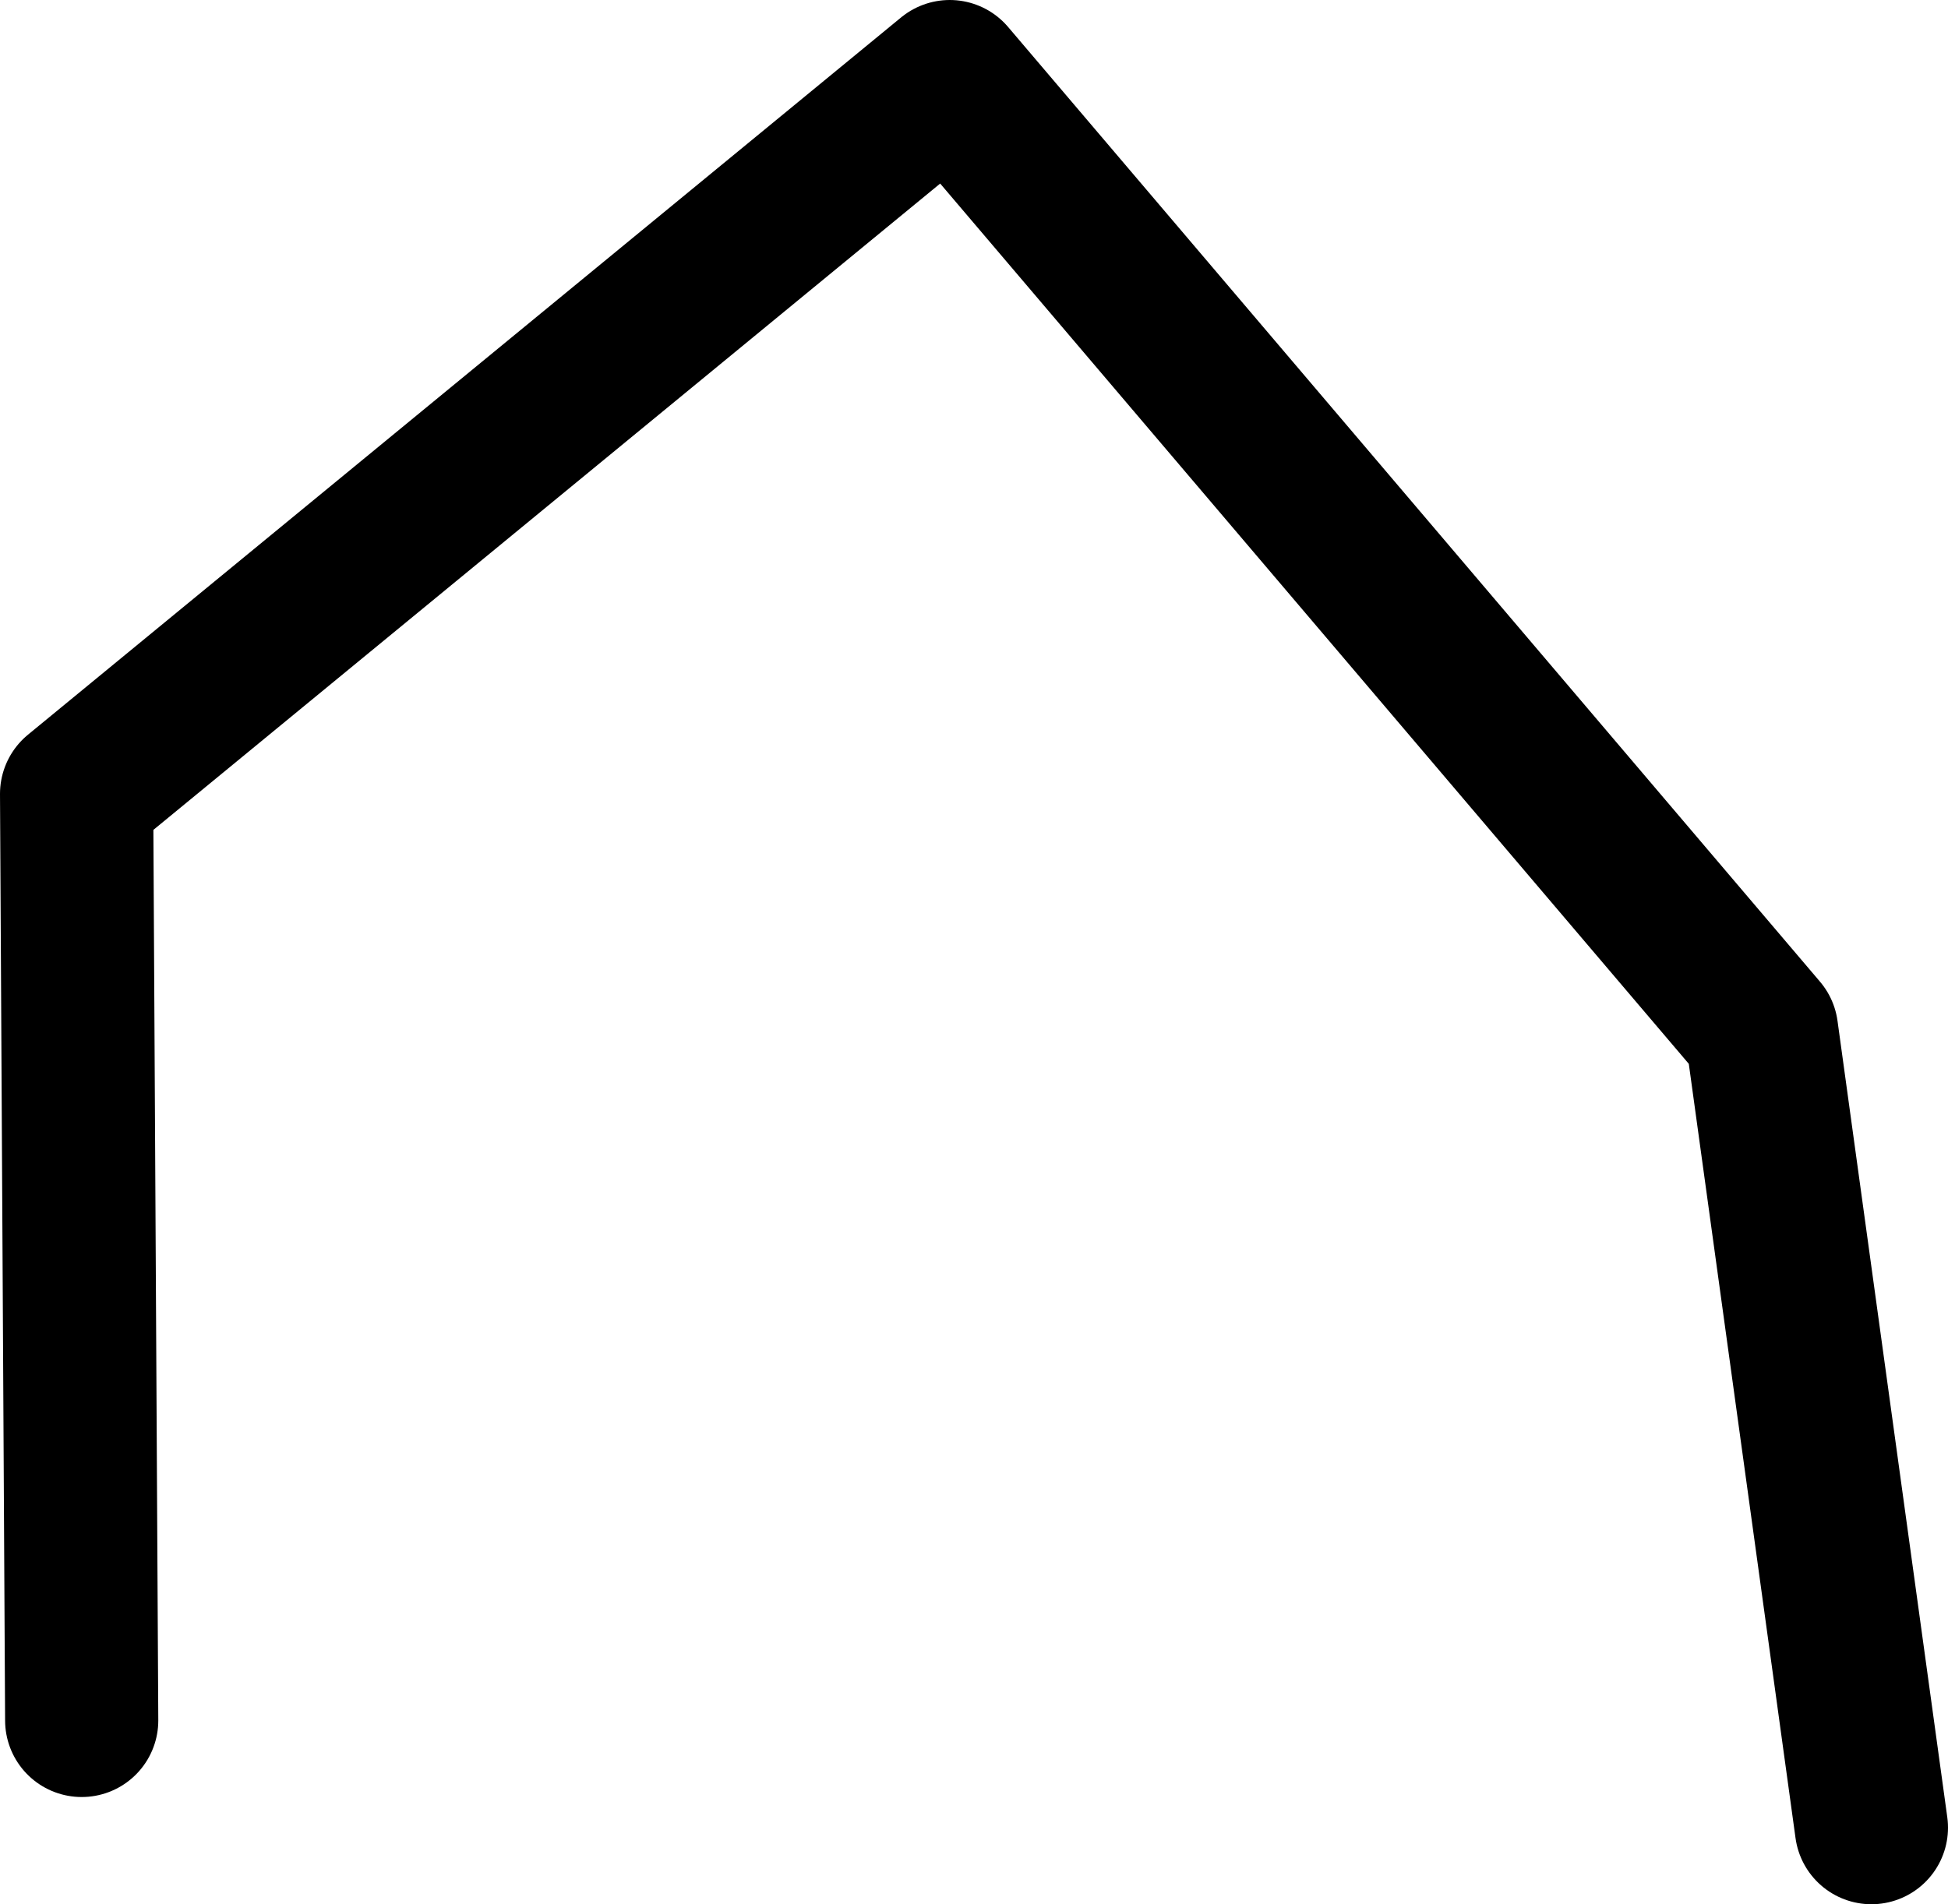 <?xml version="1.0" encoding="UTF-8" standalone="no"?>
<svg xmlns:ffdec="https://www.free-decompiler.com/flash" xmlns:xlink="http://www.w3.org/1999/xlink" ffdec:objectType="shape" height="37.3px" width="38.15px" xmlns="http://www.w3.org/2000/svg">
  <g transform="matrix(1.0, 0.0, 0.0, 1.0, 18.65, -152.7)">
    <path d="M18.0 188.5 L15.85 172.9 -0.05 154.2 -17.15 168.25 -17.05 186.4" fill="none" stroke="#000000" stroke-linecap="round" stroke-linejoin="round" stroke-width="3.0"/>
  </g>
</svg>
